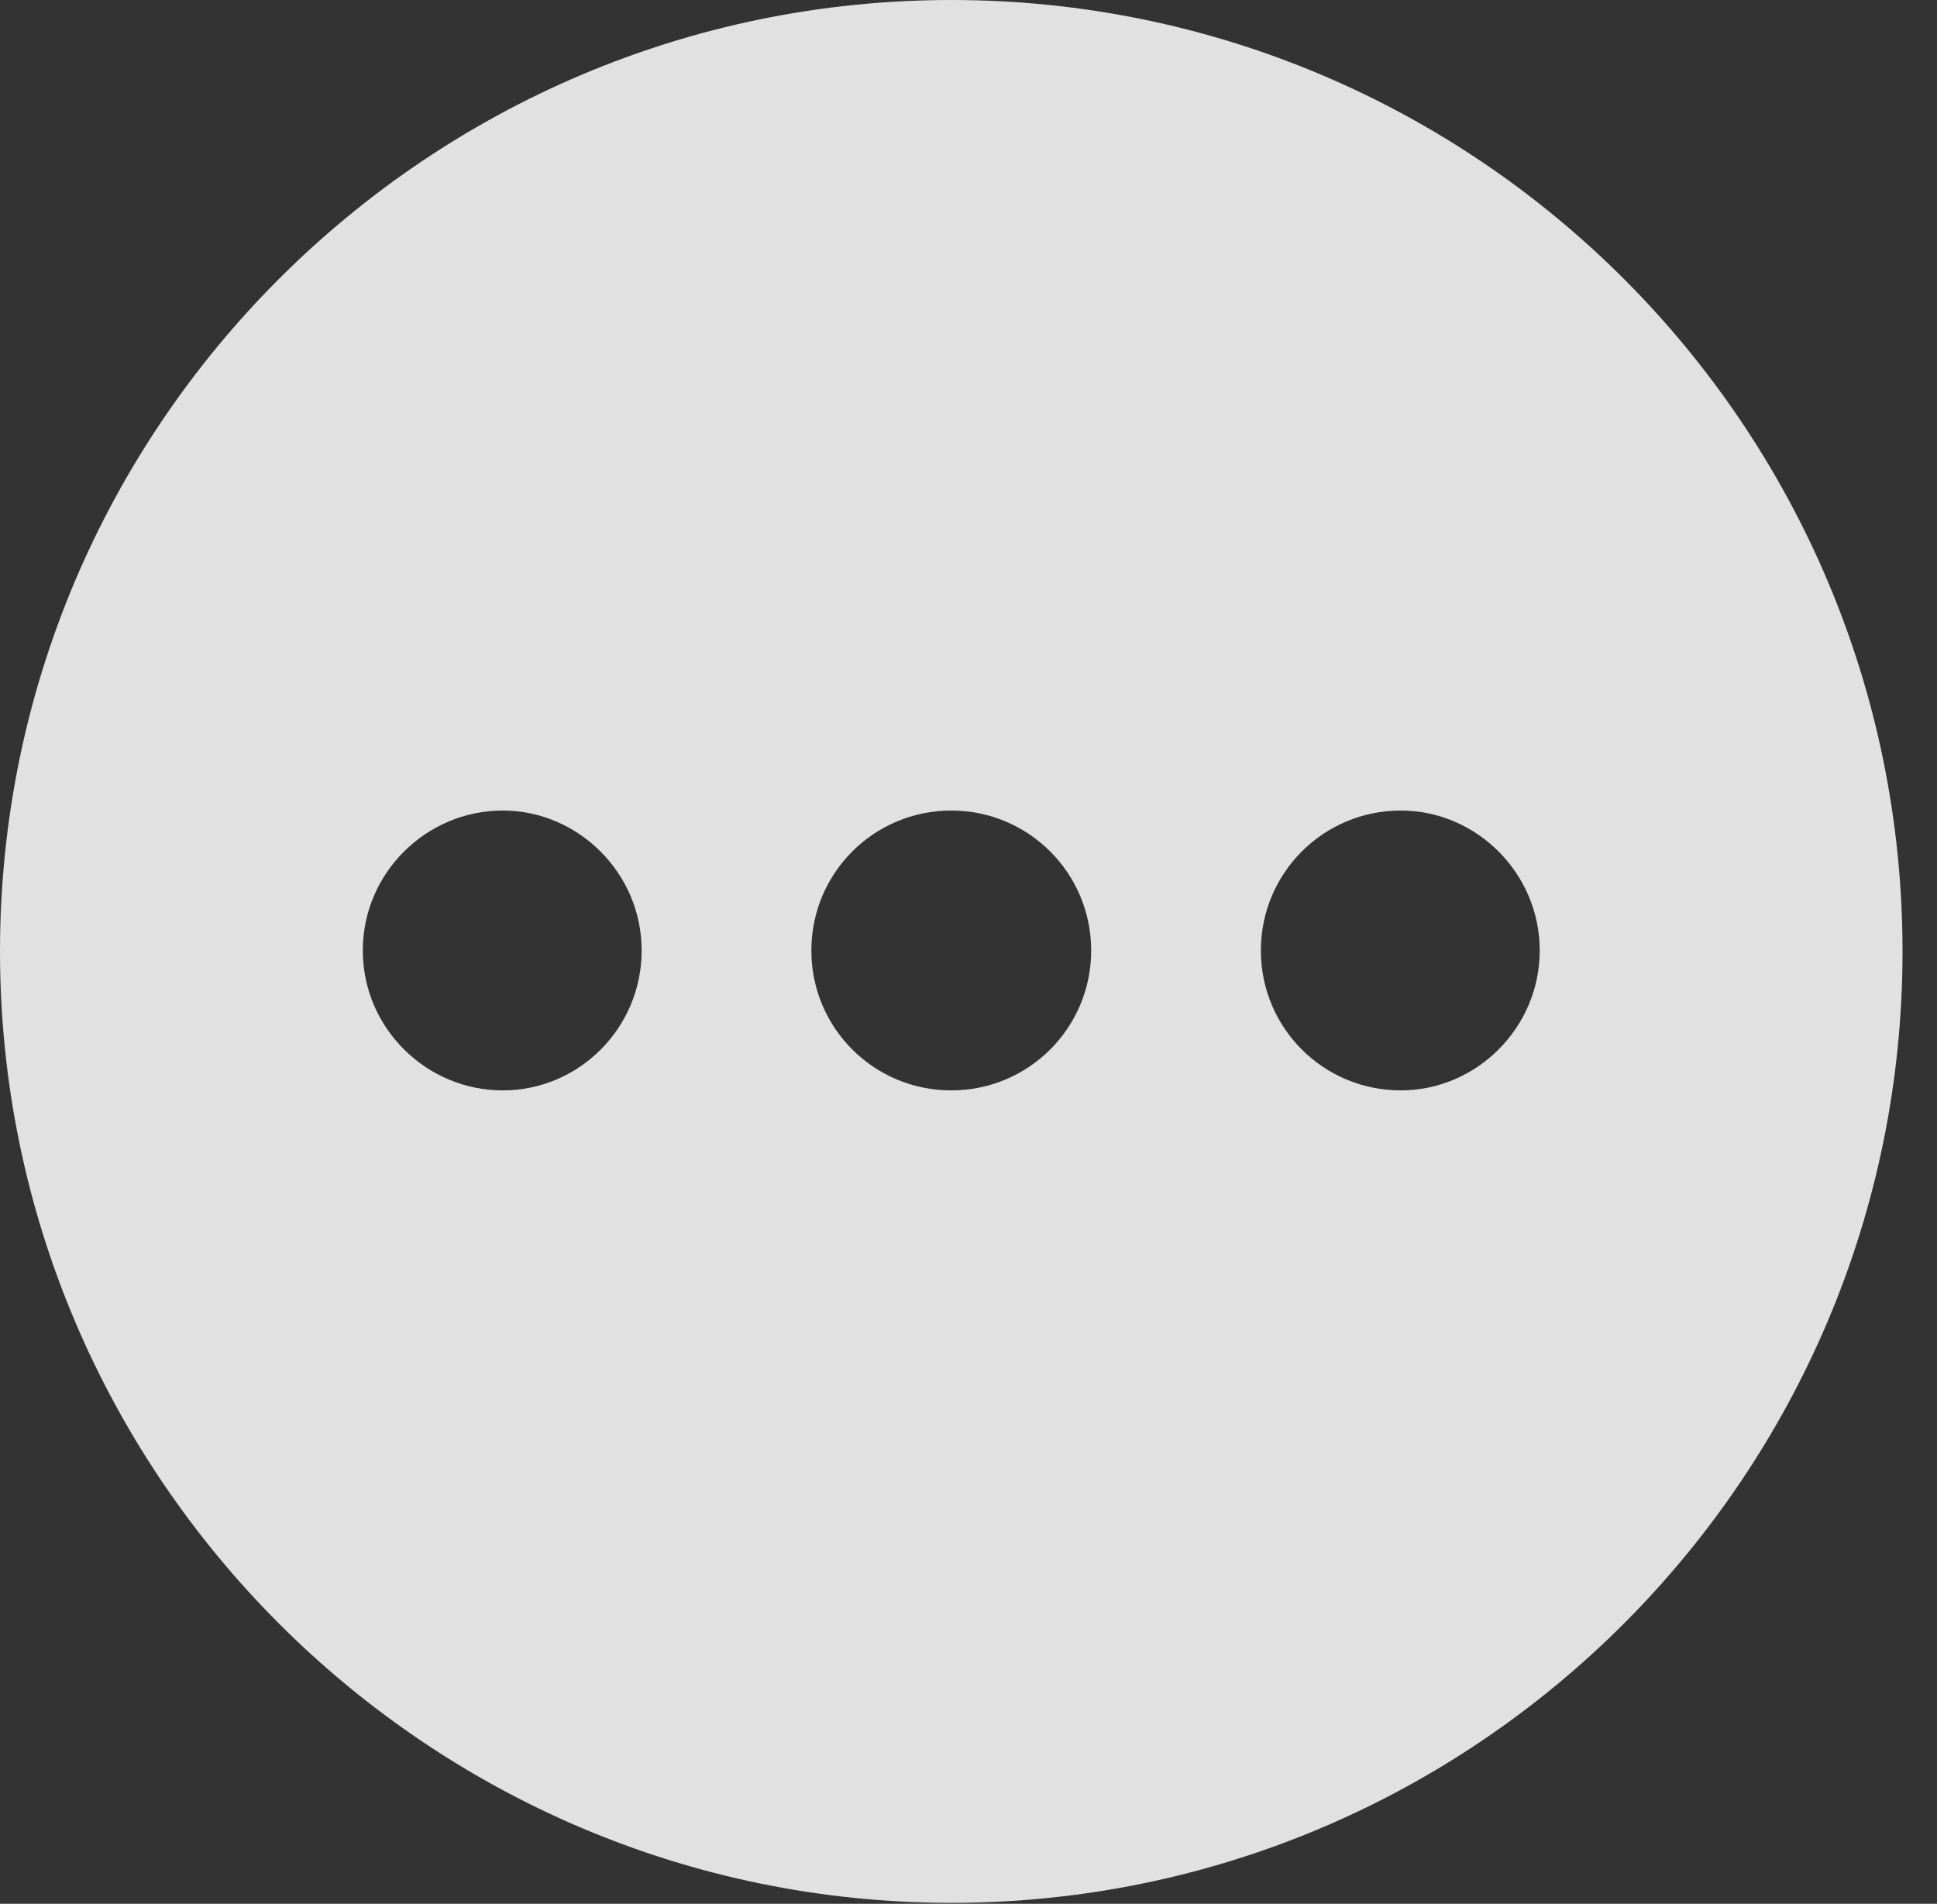 <?xml version="1.0" encoding="UTF-8"?>
<!--Generator: Apple Native CoreSVG 326-->
<!DOCTYPE svg
PUBLIC "-//W3C//DTD SVG 1.1//EN"
       "http://www.w3.org/Graphics/SVG/1.1/DTD/svg11.dtd">
<svg version="1.1" xmlns="http://www.w3.org/2000/svg" xmlns:xlink="http://www.w3.org/1999/xlink" viewBox="0 0 20.283 19.932">
 <rect x="0" y="0" width="20.283" height="19.932" fill="#333333" stroke="none"/>
 <g>
  <rect height="19.932" opacity="0" width="20.283" x="0" y="0"/>
  <path d="M19.922 9.961C19.922 15.449 15.459 19.922 9.961 19.922C4.473 19.922 0 15.449 0 9.961C0 4.463 4.473 0 9.961 0C15.459 0 19.922 4.463 19.922 9.961ZM13.203 9.951C13.203 10.762 13.857 11.416 14.668 11.416C15.459 11.416 16.123 10.762 16.123 9.951C16.123 9.141 15.459 8.486 14.668 8.486C13.857 8.486 13.203 9.141 13.203 9.951ZM8.496 9.951C8.496 10.762 9.15 11.416 9.961 11.416C10.771 11.416 11.426 10.762 11.426 9.951C11.426 9.141 10.771 8.486 9.961 8.486C9.15 8.486 8.496 9.141 8.496 9.951ZM3.799 9.951C3.799 10.762 4.463 11.416 5.264 11.416C6.064 11.416 6.719 10.762 6.719 9.951C6.719 9.141 6.055 8.486 5.264 8.486C4.463 8.486 3.799 9.141 3.799 9.951Z" fill="white" fill-opacity="0.85"/>
 </g>
</svg>
